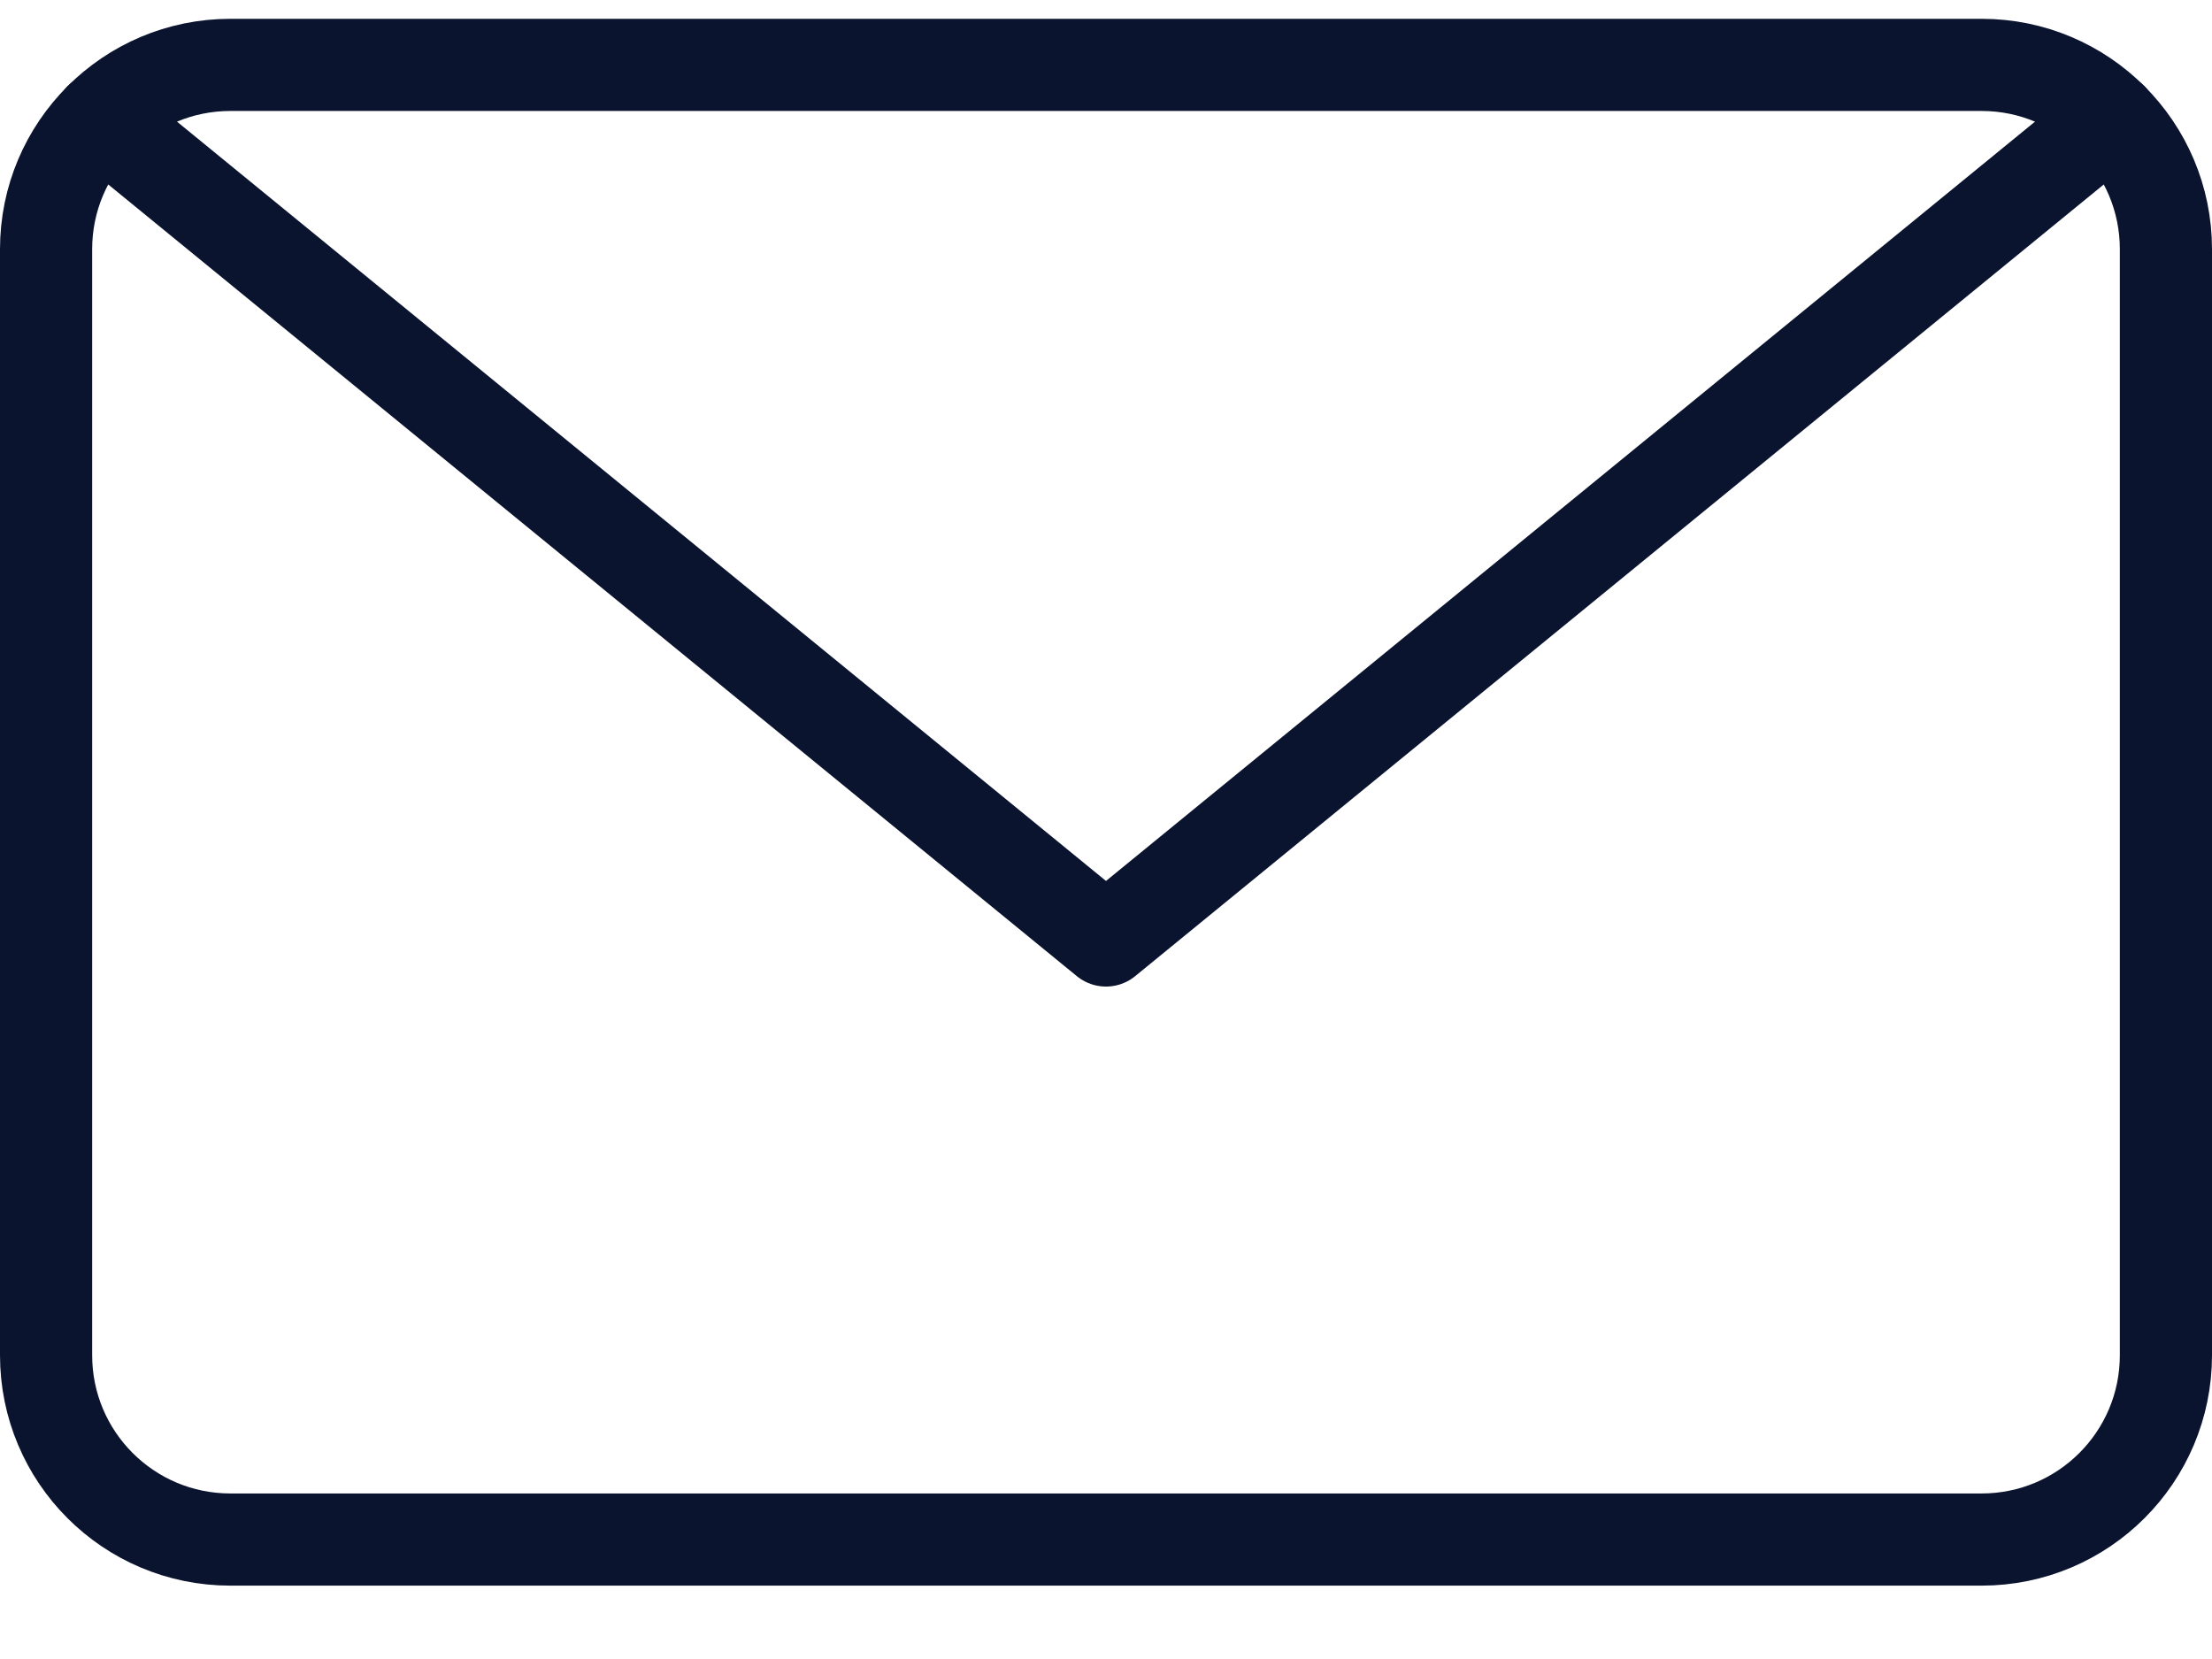 <svg width="24" height="18" viewBox="0 0 24 18" fill="none" xmlns="http://www.w3.org/2000/svg">
<g id="Group 27">
<path id="Vector" d="M21.5 0.704H2.5C1.395 0.704 0.5 1.6 0.5 2.704V14.704C0.5 15.809 1.395 16.704 2.5 16.704H21.5C22.605 16.704 23.5 15.809 23.5 14.704V2.704C23.5 1.6 22.605 0.704 21.5 0.704Z" stroke="#0A142F" stroke-linecap="round" stroke-linejoin="round"/>
<path id="Vector_2" d="M22.911 1.286L12 10.204L1.089 1.286" stroke="#0A142F" stroke-linecap="round" stroke-linejoin="round"/>
</g>
</svg>
